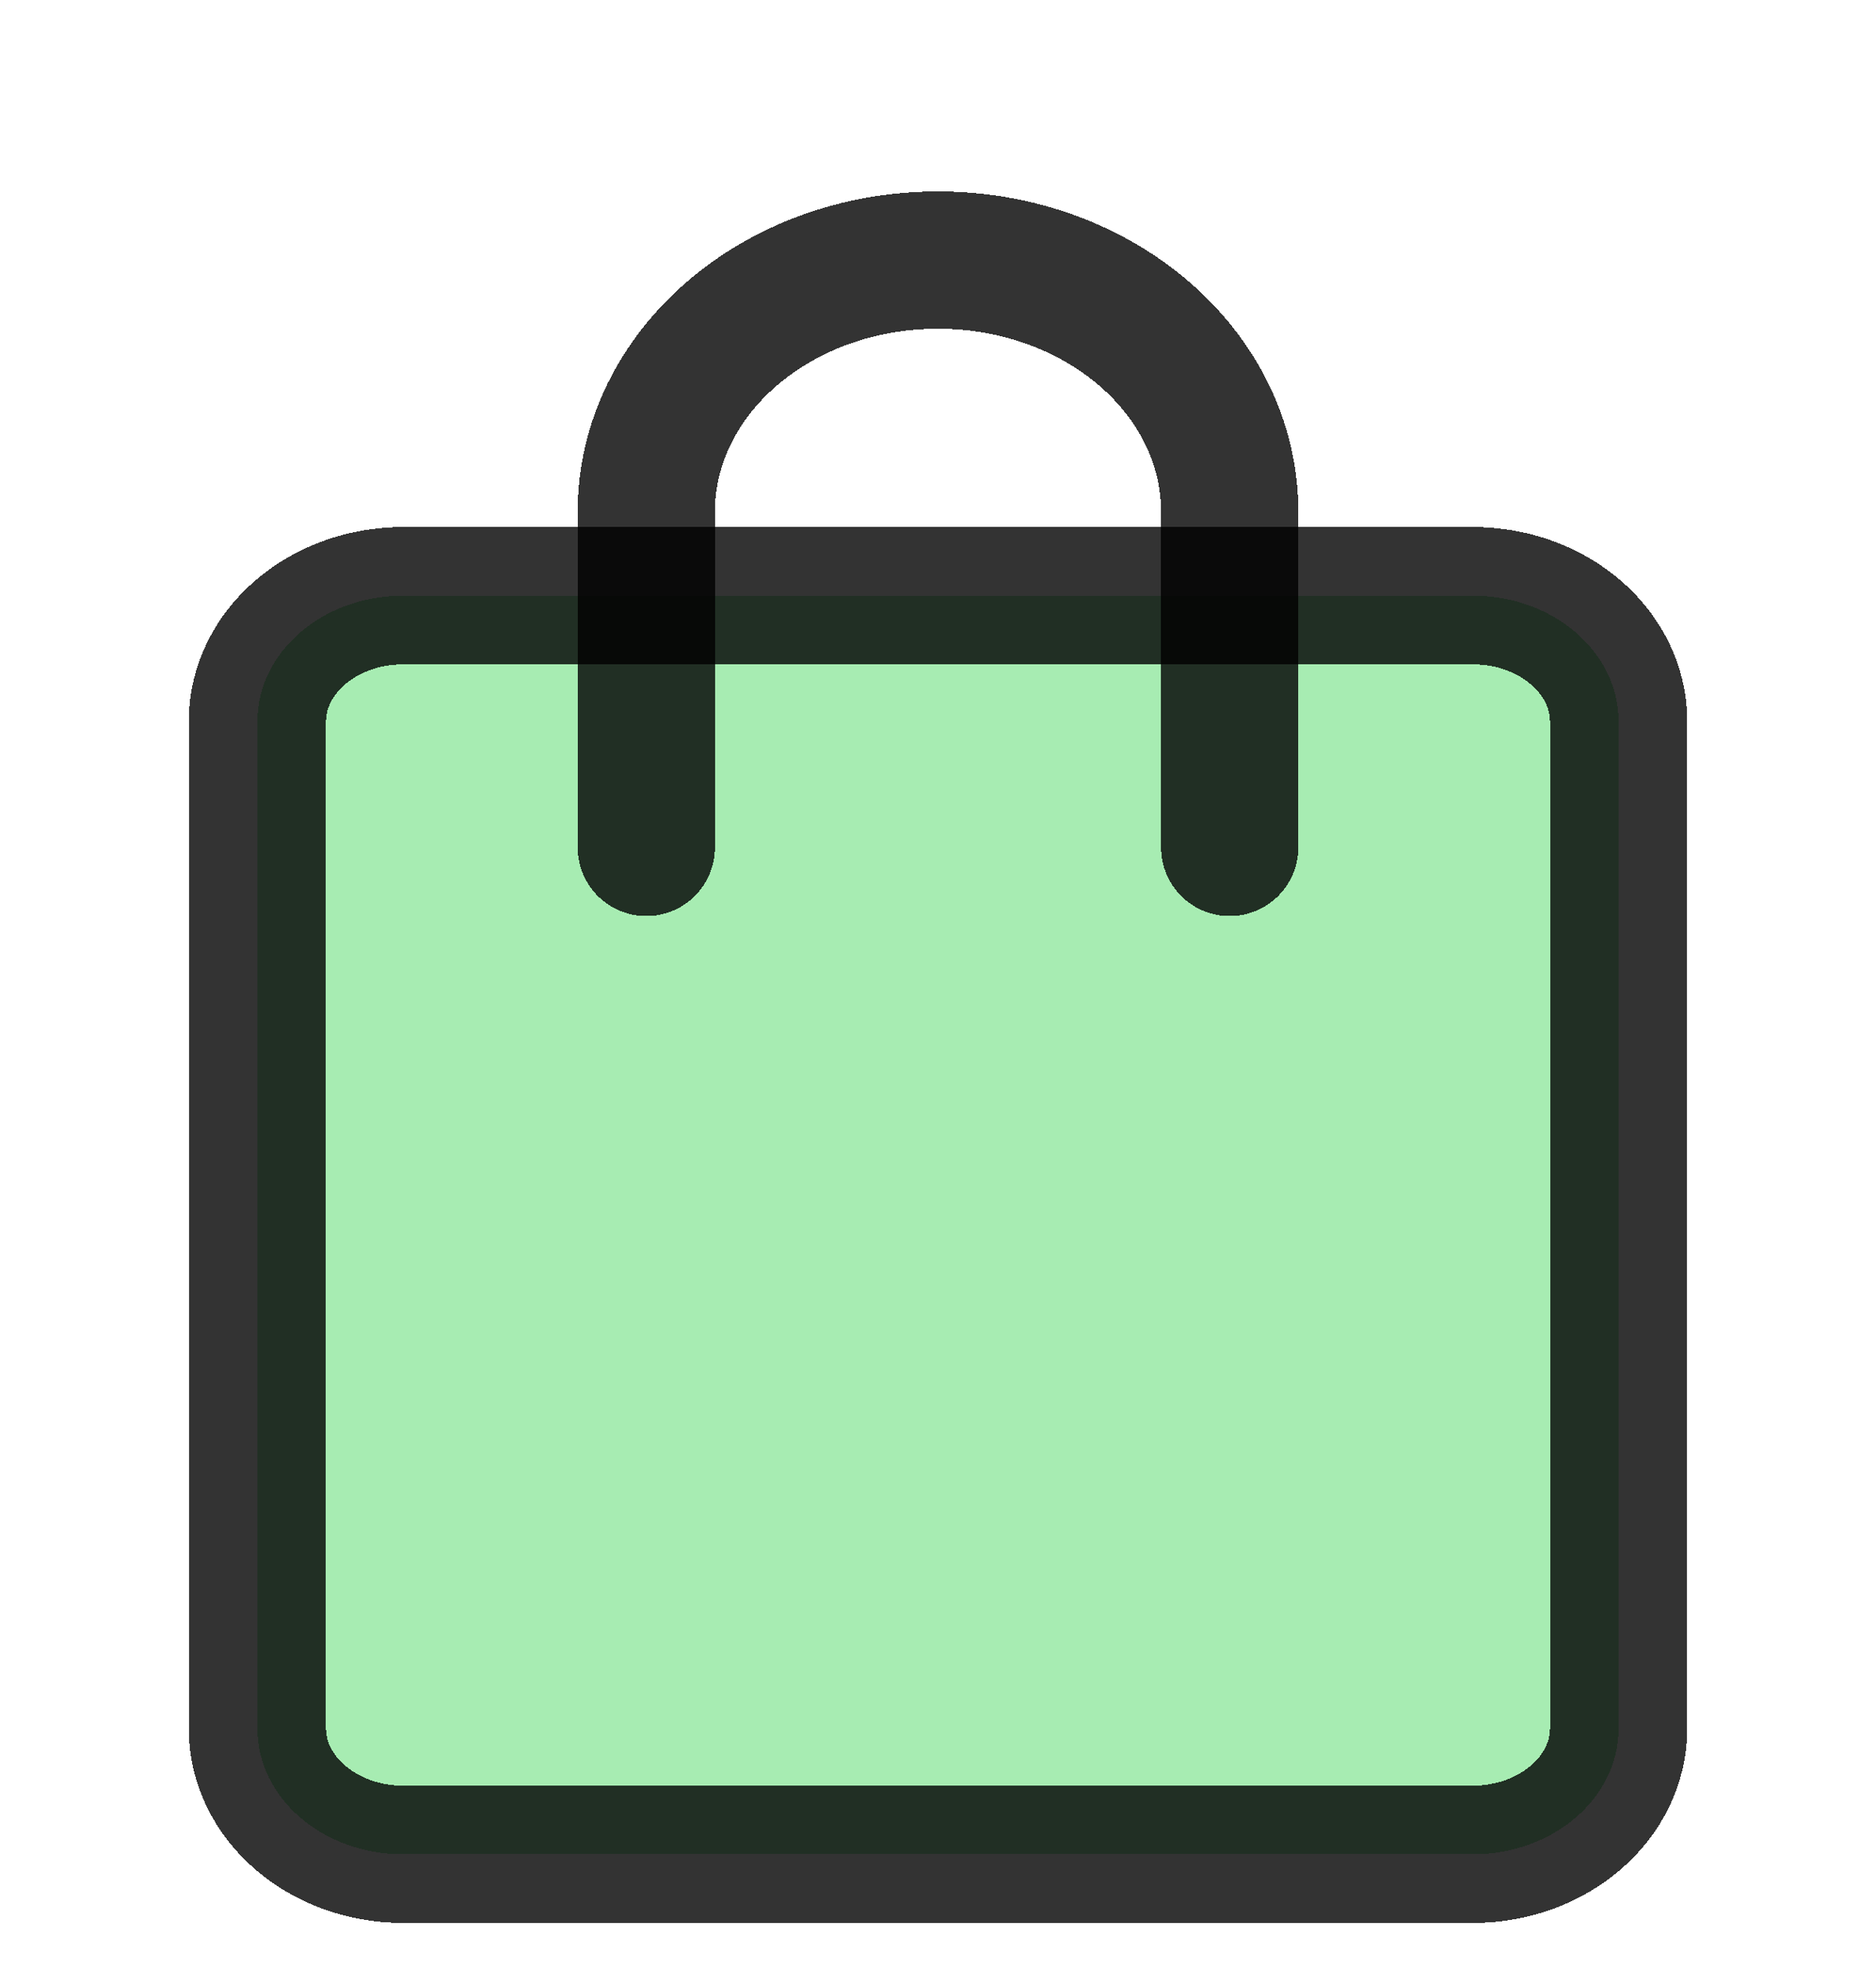 <svg width="41" height="43" viewBox="0 0 41 43" fill="none" xmlns="http://www.w3.org/2000/svg">
<g filter="url(#filter0_d_22_52)">
<path d="M32.188 9.016H8.812C7.052 9.016 5.625 10.247 5.625 11.766V33.766C5.625 35.284 7.052 36.516 8.812 36.516H32.188C33.948 36.516 35.375 35.284 35.375 33.766V11.766C35.375 10.247 33.948 9.016 32.188 9.016Z" fill="#A7ECB2" shape-rendering="crispEdges"/>
<path d="M32.188 9.016H8.812C7.052 9.016 5.625 10.247 5.625 11.766V33.766C5.625 35.284 7.052 36.516 8.812 36.516H32.188C33.948 36.516 35.375 35.284 35.375 33.766V11.766C35.375 10.247 33.948 9.016 32.188 9.016Z" stroke="black" stroke-opacity="0.8" stroke-width="3" stroke-linejoin="round" shape-rendering="crispEdges"/>
</g>
<g filter="url(#filter1_d_22_52)">
<path d="M26.875 14.516V7.183C26.875 4.145 24.021 1.683 20.5 1.683C16.979 1.683 14.125 4.145 14.125 7.183V14.516" stroke="black" stroke-opacity="0.8" stroke-width="3" stroke-linecap="round" stroke-linejoin="round" shape-rendering="crispEdges"/>
</g>
<defs>
<filter id="filter0_d_22_52" x="0.125" y="7.516" width="40.75" height="38.5" filterUnits="userSpaceOnUse" color-interpolation-filters="sRGB">
<feFlood flood-opacity="0" result="BackgroundImageFix"/>
<feColorMatrix in="SourceAlpha" type="matrix" values="0 0 0 0 0 0 0 0 0 0 0 0 0 0 0 0 0 0 127 0" result="hardAlpha"/>
<feOffset dy="4"/>
<feGaussianBlur stdDeviation="2"/>
<feComposite in2="hardAlpha" operator="out"/>
<feColorMatrix type="matrix" values="0 0 0 0 0 0 0 0 0 0 0 0 0 0 0 0 0 0 0.25 0"/>
<feBlend mode="normal" in2="BackgroundImageFix" result="effect1_dropShadow_22_52"/>
<feBlend mode="normal" in="SourceGraphic" in2="effect1_dropShadow_22_52" result="shape"/>
</filter>
<filter id="filter1_d_22_52" x="8.625" y="0.183" width="23.75" height="23.833" filterUnits="userSpaceOnUse" color-interpolation-filters="sRGB">
<feFlood flood-opacity="0" result="BackgroundImageFix"/>
<feColorMatrix in="SourceAlpha" type="matrix" values="0 0 0 0 0 0 0 0 0 0 0 0 0 0 0 0 0 0 127 0" result="hardAlpha"/>
<feOffset dy="4"/>
<feGaussianBlur stdDeviation="2"/>
<feComposite in2="hardAlpha" operator="out"/>
<feColorMatrix type="matrix" values="0 0 0 0 0 0 0 0 0 0 0 0 0 0 0 0 0 0 0.25 0"/>
<feBlend mode="normal" in2="BackgroundImageFix" result="effect1_dropShadow_22_52"/>
<feBlend mode="normal" in="SourceGraphic" in2="effect1_dropShadow_22_52" result="shape"/>
</filter>
</defs>
</svg>
